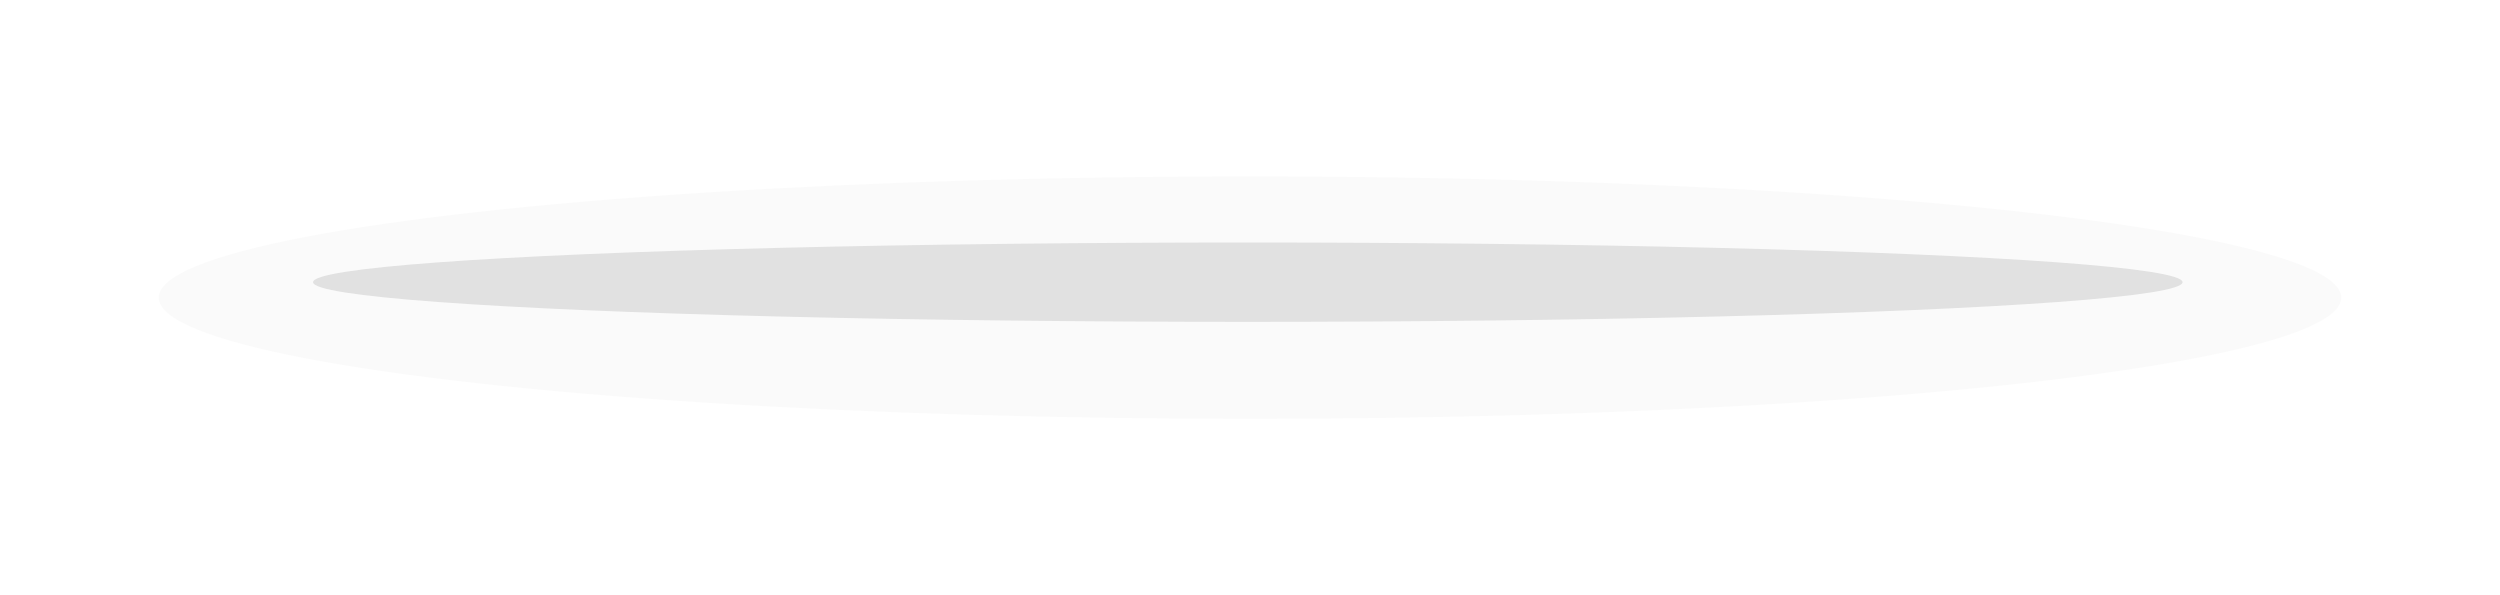 <?xml version="1.0" encoding="UTF-8"?>
<svg width="567px" height="135px" viewBox="0 0 567 135" version="1.1" xmlns="http://www.w3.org/2000/svg" xmlns:xlink="http://www.w3.org/1999/xlink">
    <!-- Generator: Sketch 53.1 (72631) - https://sketchapp.com -->
    <title>Shadow</title>
    <desc>Created with Sketch.</desc>
    <defs>
        <ellipse id="path-1" cx="247.5" cy="27.5" rx="247.5" ry="27.5"></ellipse>
        <filter x="-12.1%" y="-109.1%" width="124.2%" height="318.2%" filterUnits="objectBoundingBox" id="filter-2">
            <feOffset dx="0" dy="0" in="SourceAlpha" result="shadowOffsetOuter1"></feOffset>
            <feGaussianBlur stdDeviation="20" in="shadowOffsetOuter1" result="shadowBlurOuter1"></feGaussianBlur>
            <feColorMatrix values="0 0 0 0 0   0 0 0 0 0   0 0 0 0 0  0 0 0 1 0" type="matrix" in="shadowBlurOuter1"></feColorMatrix>
        </filter>
        <ellipse id="path-3" cx="247" cy="24" rx="212" ry="9"></ellipse>
        <filter x="-5.0%" y="-116.7%" width="109.9%" height="333.3%" filterUnits="objectBoundingBox" id="filter-4">
            <feOffset dx="0" dy="0" in="SourceAlpha" result="shadowOffsetOuter1"></feOffset>
            <feGaussianBlur stdDeviation="7" in="shadowOffsetOuter1" result="shadowBlurOuter1"></feGaussianBlur>
            <feColorMatrix values="0 0 0 0 0   0 0 0 0 0   0 0 0 0 0  0 0 0 1 0" type="matrix" in="shadowBlurOuter1"></feColorMatrix>
        </filter>
    </defs>
    <g id="Desktop" stroke="none" stroke-width="1" fill="none" fill-rule="evenodd" fill-opacity="1" opacity="0.689">
        <g id="01" transform="translate(-900, -772)" fill="black">
            <g id="Shadow" transform="translate(936, 812)">
                <g id="Shape" opacity="0.03">
                    <use filter="url(#filter-2)" xlink:href="#path-1"></use>
                </g>
                <g id="Shape" opacity="0.152">
                    <use filter="url(#filter-4)" xlink:href="#path-3"></use>
                </g>
            </g>
        </g>
    </g>
</svg>